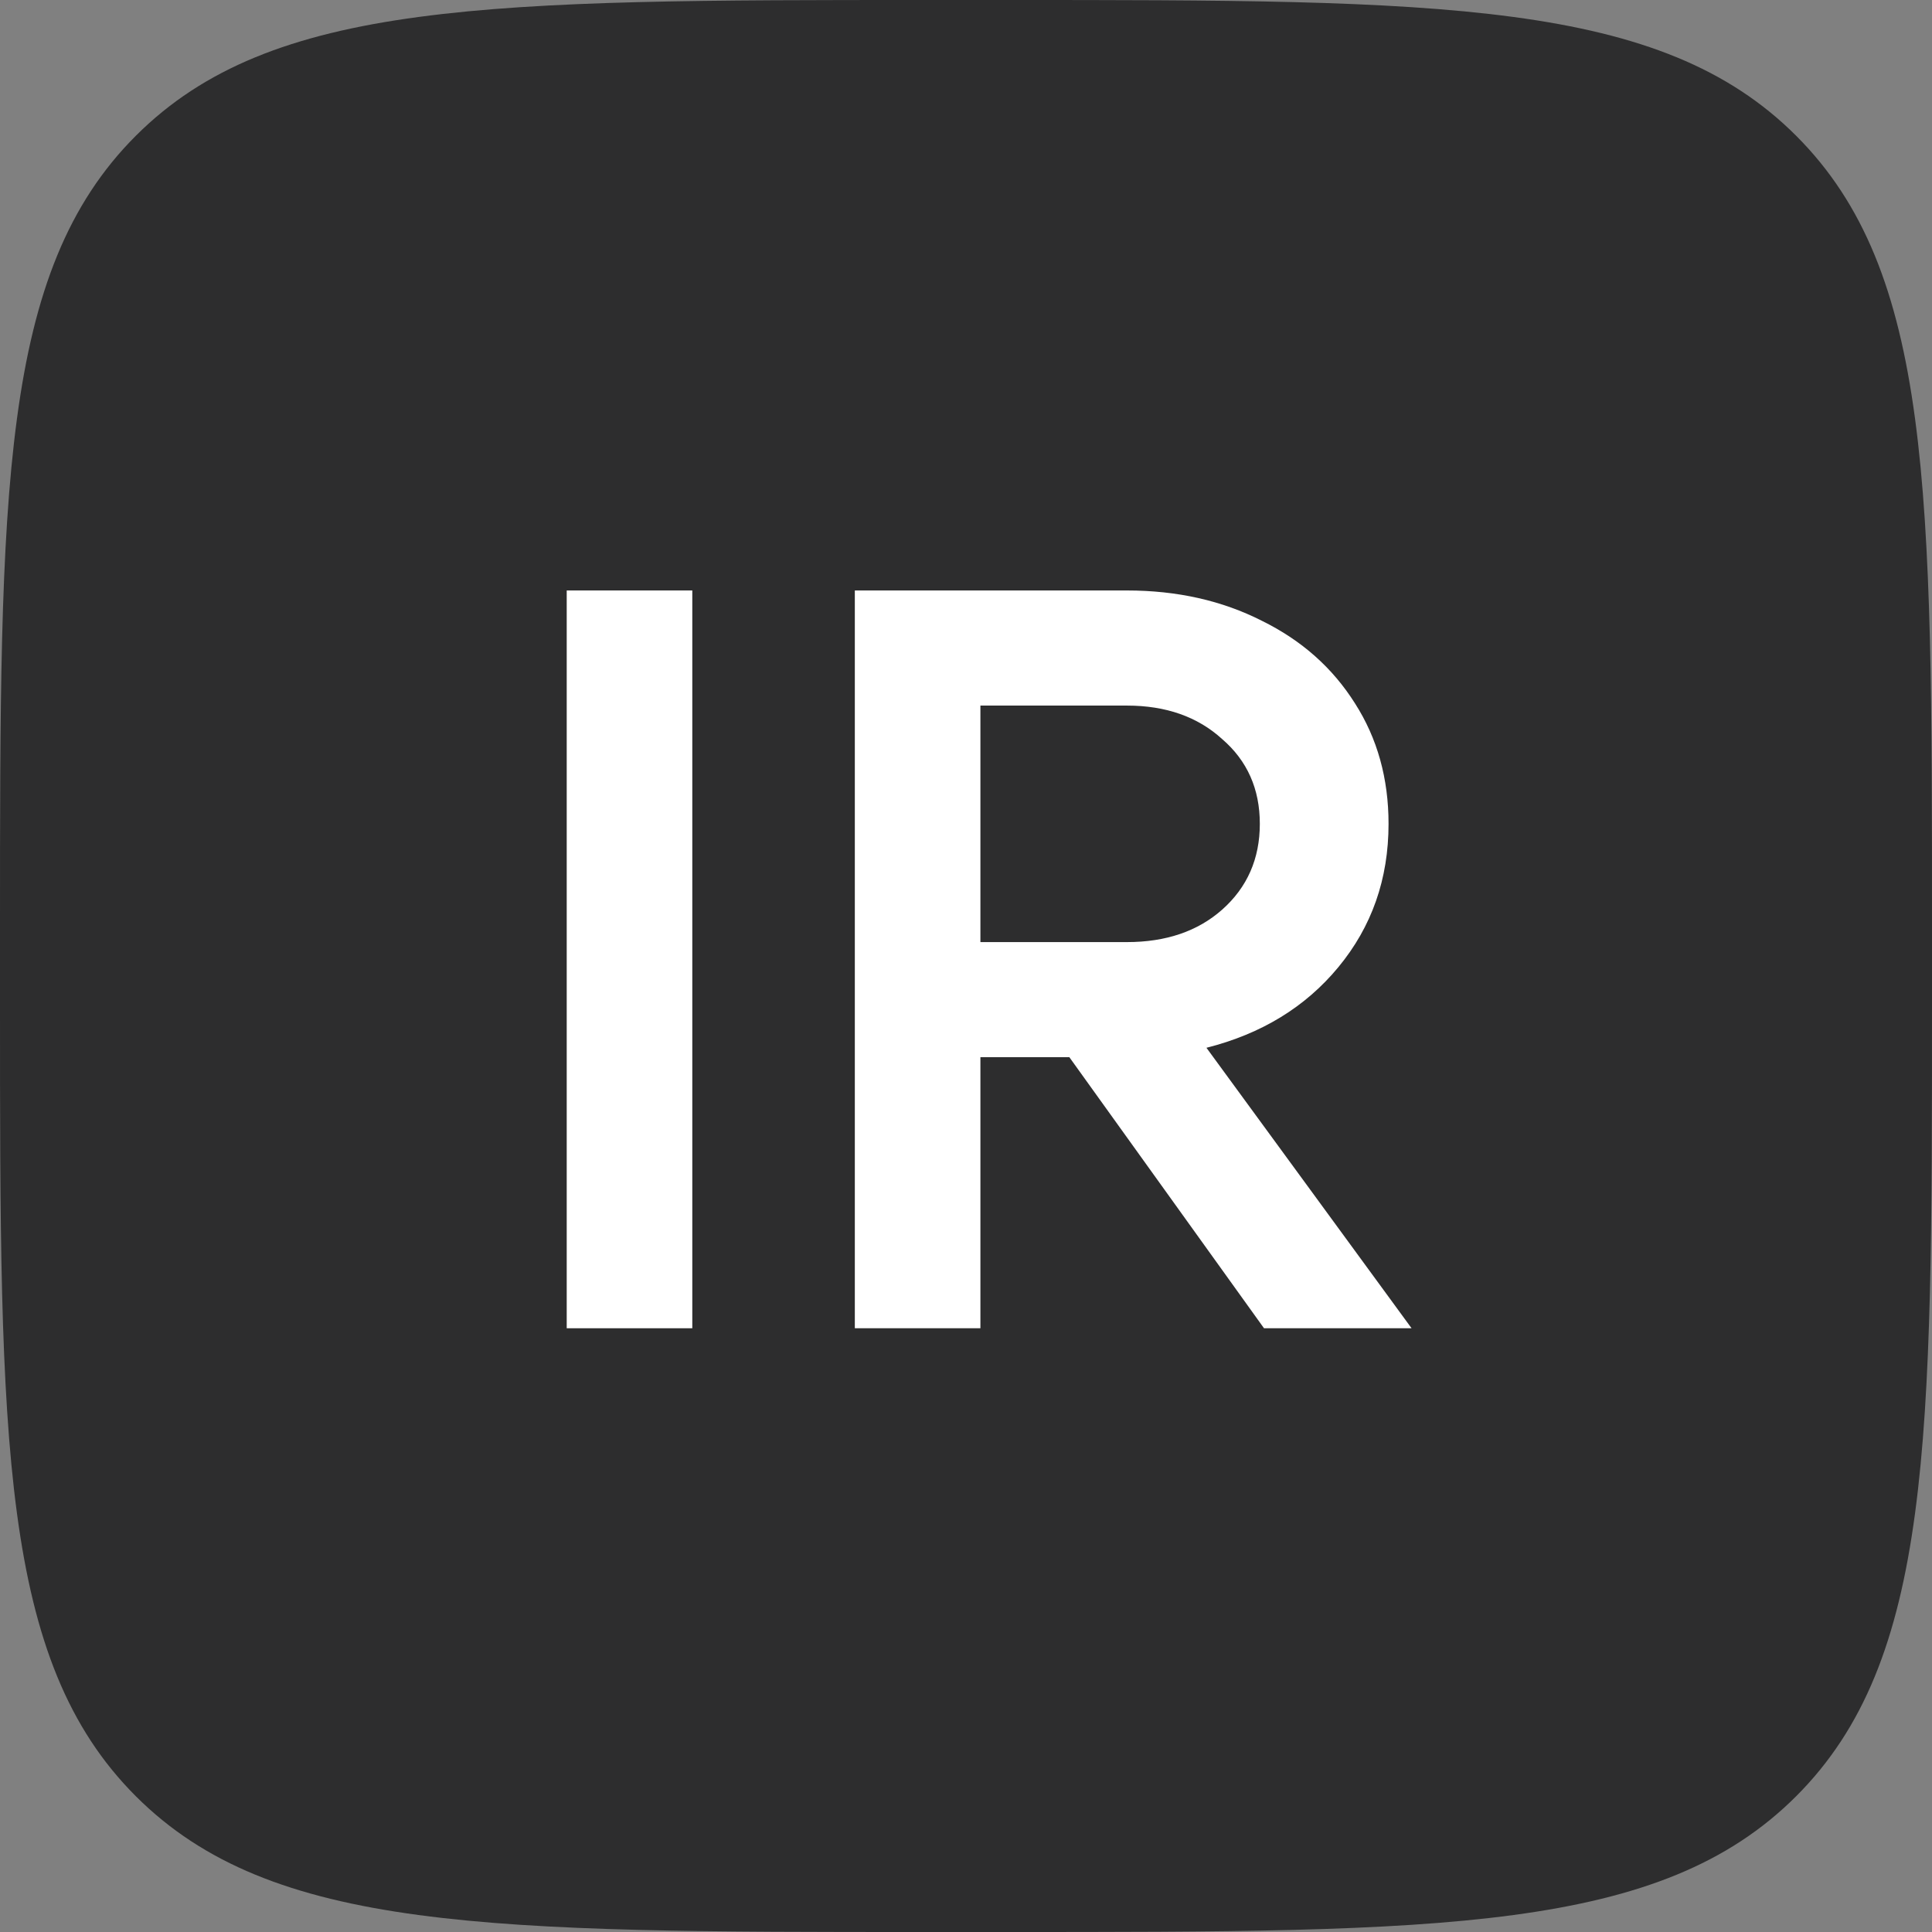 <svg width="16" height="16" viewBox="0 0 24 24" fill="none" xmlns="http://www.w3.org/2000/svg">
<rect x="0" y="0" width="24" height="24" fill="#808080" stroke="none"/>
<path fill-rule="evenodd" clip-rule="evenodd" d="M1.687 1.687C2.38419e-07 3.374 0 6.089 0 11.52V12.48C0 17.911 2.38419e-07 20.626 1.687 22.313C3.374 24 6.089 24 11.52 24H12.48C17.911 24 20.626 24 22.313 22.313C24 20.626 24 17.911 24 12.48V11.52C24 6.089 24 3.374 22.313 1.687C20.626 0 17.911 0 12.48 0H11.52C6.089 0 3.374 0 1.687 1.687Z" fill="#2D2D2E"/>
<path d="M8.6 16.5H7.04V7.335H8.6V16.5Z" fill="white"/>
<path d="M17.535 16.5H15.702L13.284 13.133H12.179V16.5H10.619V7.335H13.999C14.623 7.335 15.182 7.461 15.676 7.712C16.17 7.955 16.555 8.297 16.833 8.739C17.11 9.172 17.249 9.671 17.249 10.234C17.249 10.919 17.041 11.512 16.625 12.015C16.217 12.509 15.671 12.843 14.987 13.016L17.535 16.5ZM12.179 8.765V11.703H13.999C14.484 11.703 14.878 11.569 15.182 11.3C15.494 11.023 15.65 10.667 15.65 10.234C15.65 9.801 15.494 9.45 15.182 9.181C14.878 8.904 14.484 8.765 13.999 8.765H12.179Z" fill="white"/>
</svg>
